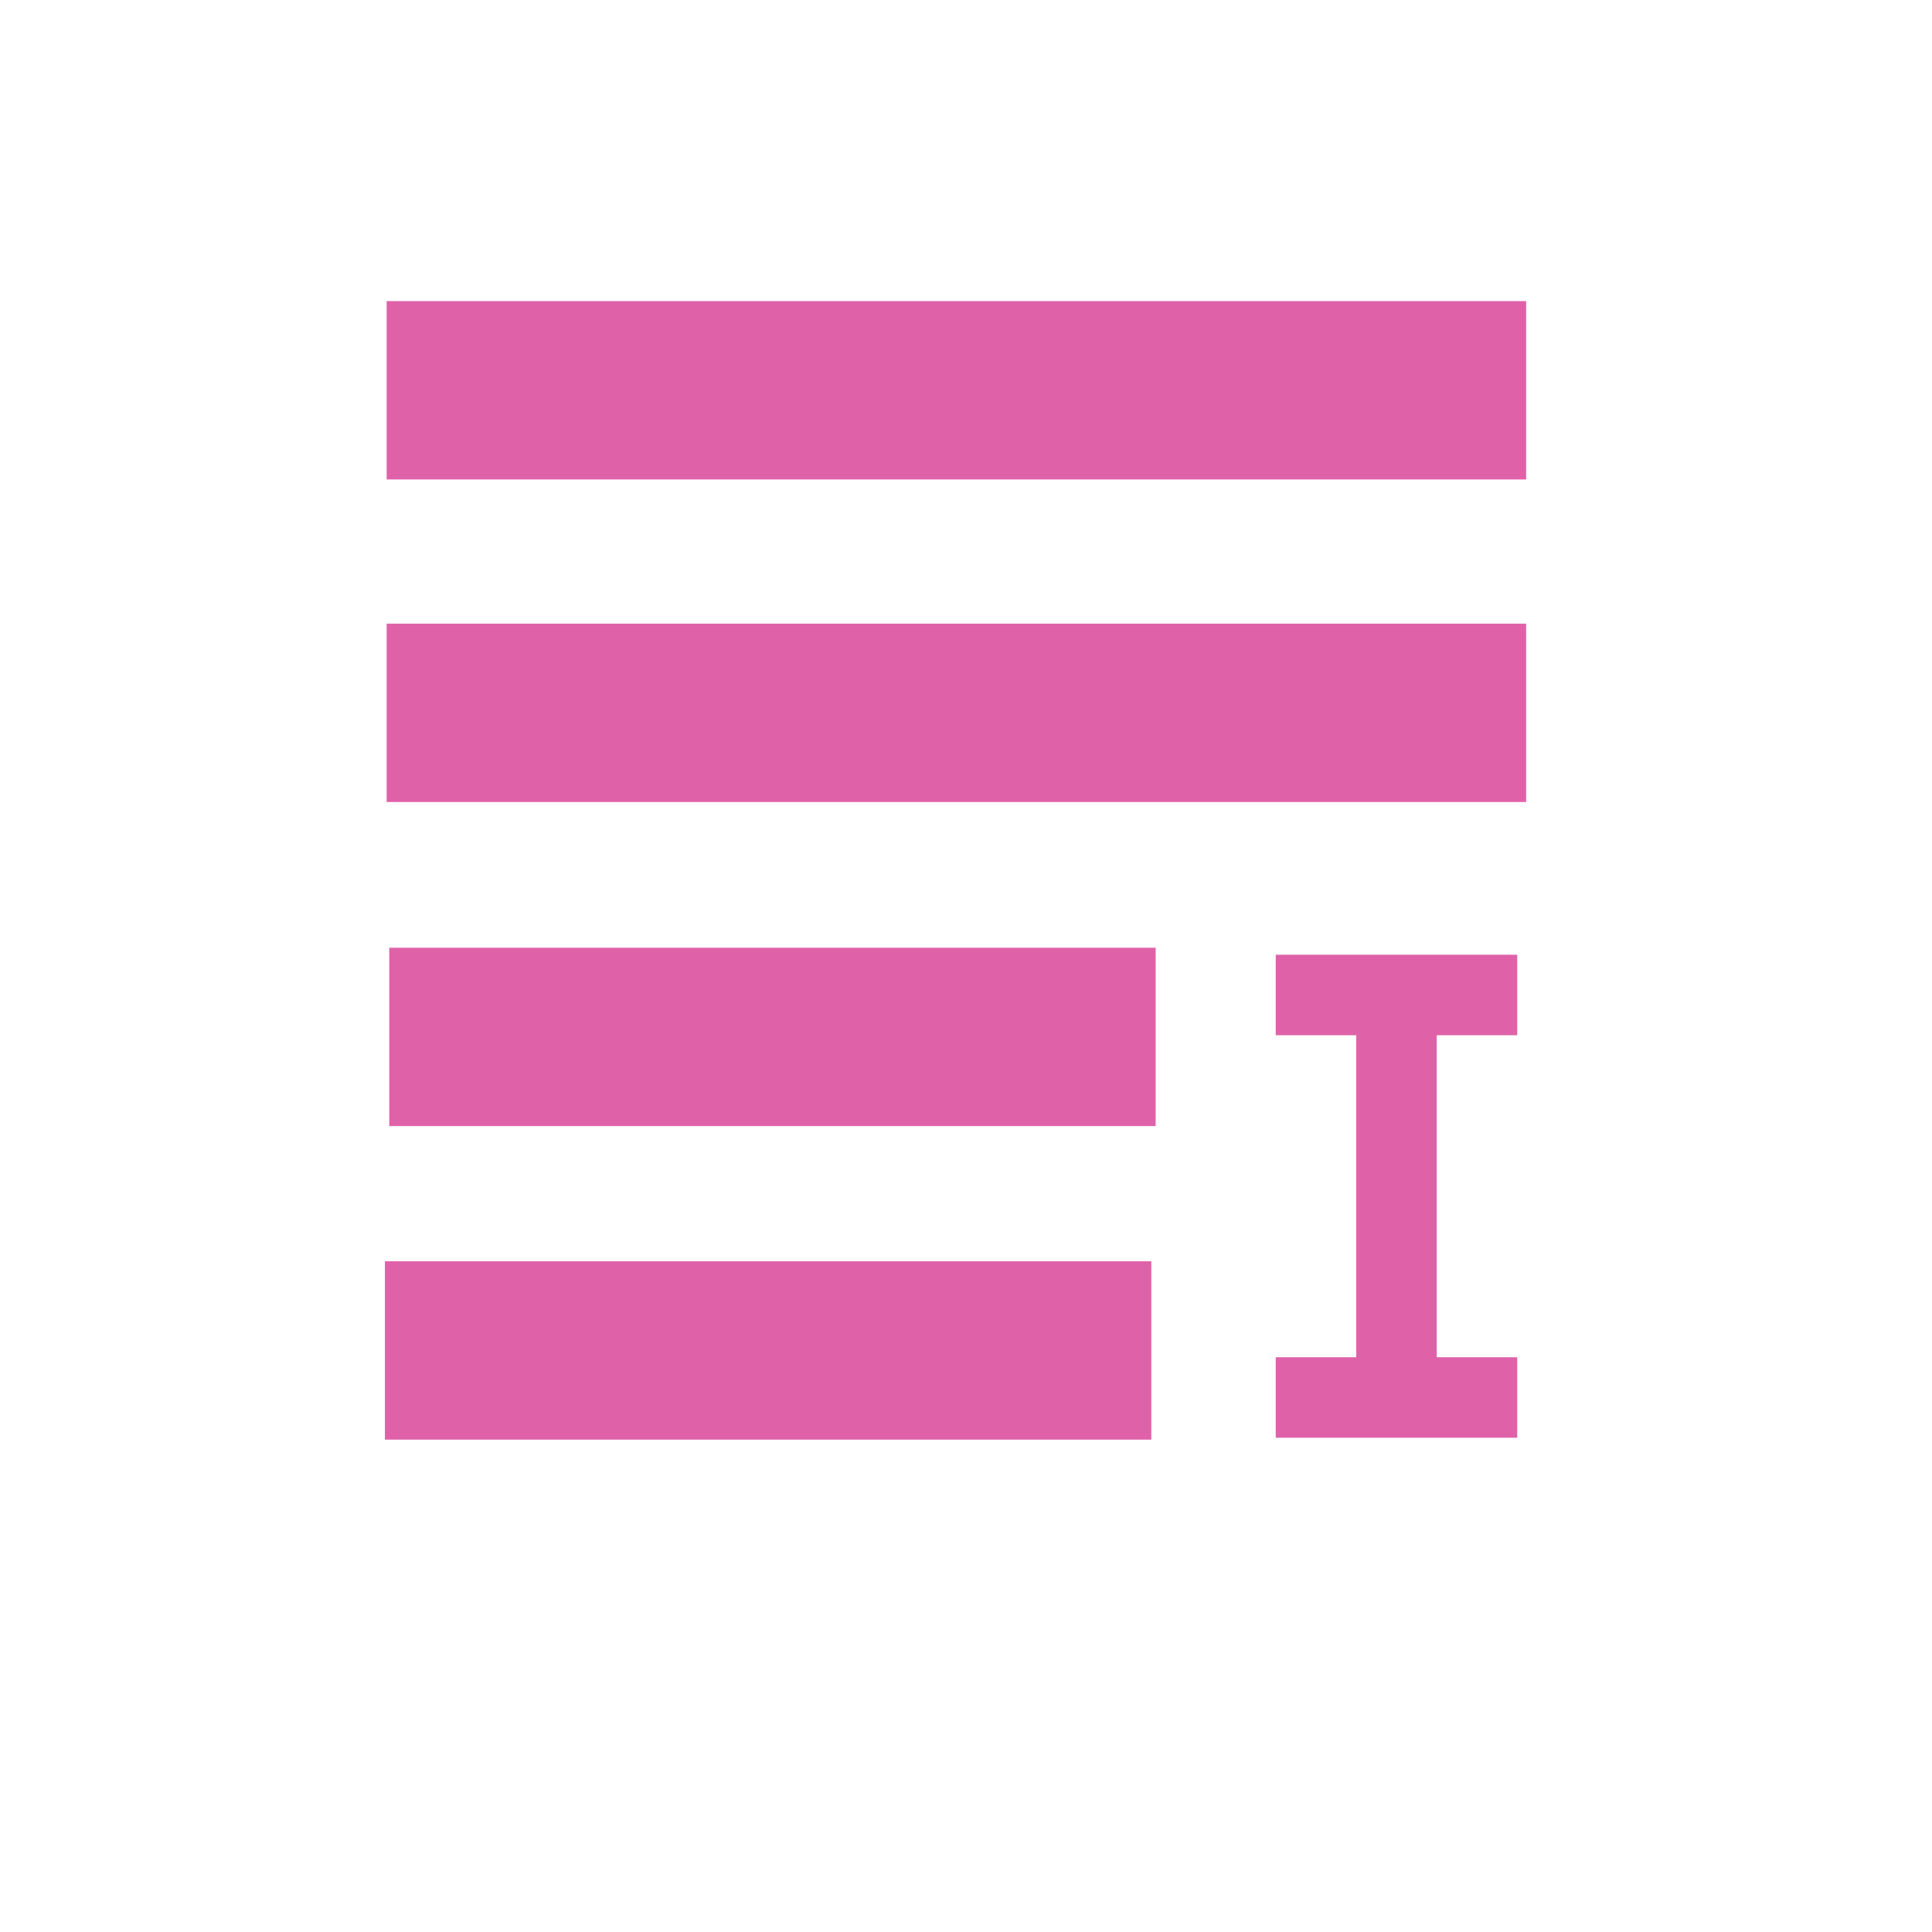 <?xml version="1.0" encoding="UTF-8" standalone="no"?>
<svg xmlns="http://www.w3.org/2000/svg" height="48" width="48" version="1.1">
 <g fill="#888888" transform="translate(-.305 -2.28)" style="fill:#df62a9;fill-opacity:1">
  <path d="m10 10v4h28v-4z" style="fill:#df62a9;fill-opacity:1"/>
  <path d="m10 26v4h18v-4z" style="fill:#df62a9;fill-opacity:1"/>
  <path d="m10 18v4h28v-4z" style="fill:#df62a9;fill-opacity:1"/>
  <path d="m10 34v4h18v-4z" style="fill:#df62a9;fill-opacity:1"/>
 </g>
 <path d="m31.695 23.72v2h2v8h-2v2h6v-2h-2v-8h2v-2z" fill="#df62a9" style="fill:#df62a9;fill-opacity:1"/>
 <path d="m9.606 7.481h28.311v4.431h-28.311z" fill="#df62a9" style="fill:#df62a9;fill-opacity:1"/>
 <path d="m9.606 15.495h28.311v4.431h-28.311z" fill="#df62a9" style="fill:#df62a9;fill-opacity:1"/>
 <path d="m9.563 31.336h19.041v4.431h-19.041z" fill="#df62a9" style="fill:#df62a9;fill-opacity:1"/>
 <path d="m9.671 23.546h19.041v4.431h-19.041z" fill="#df62a9" style="fill:#df62a9;fill-opacity:1"/>
</svg>
